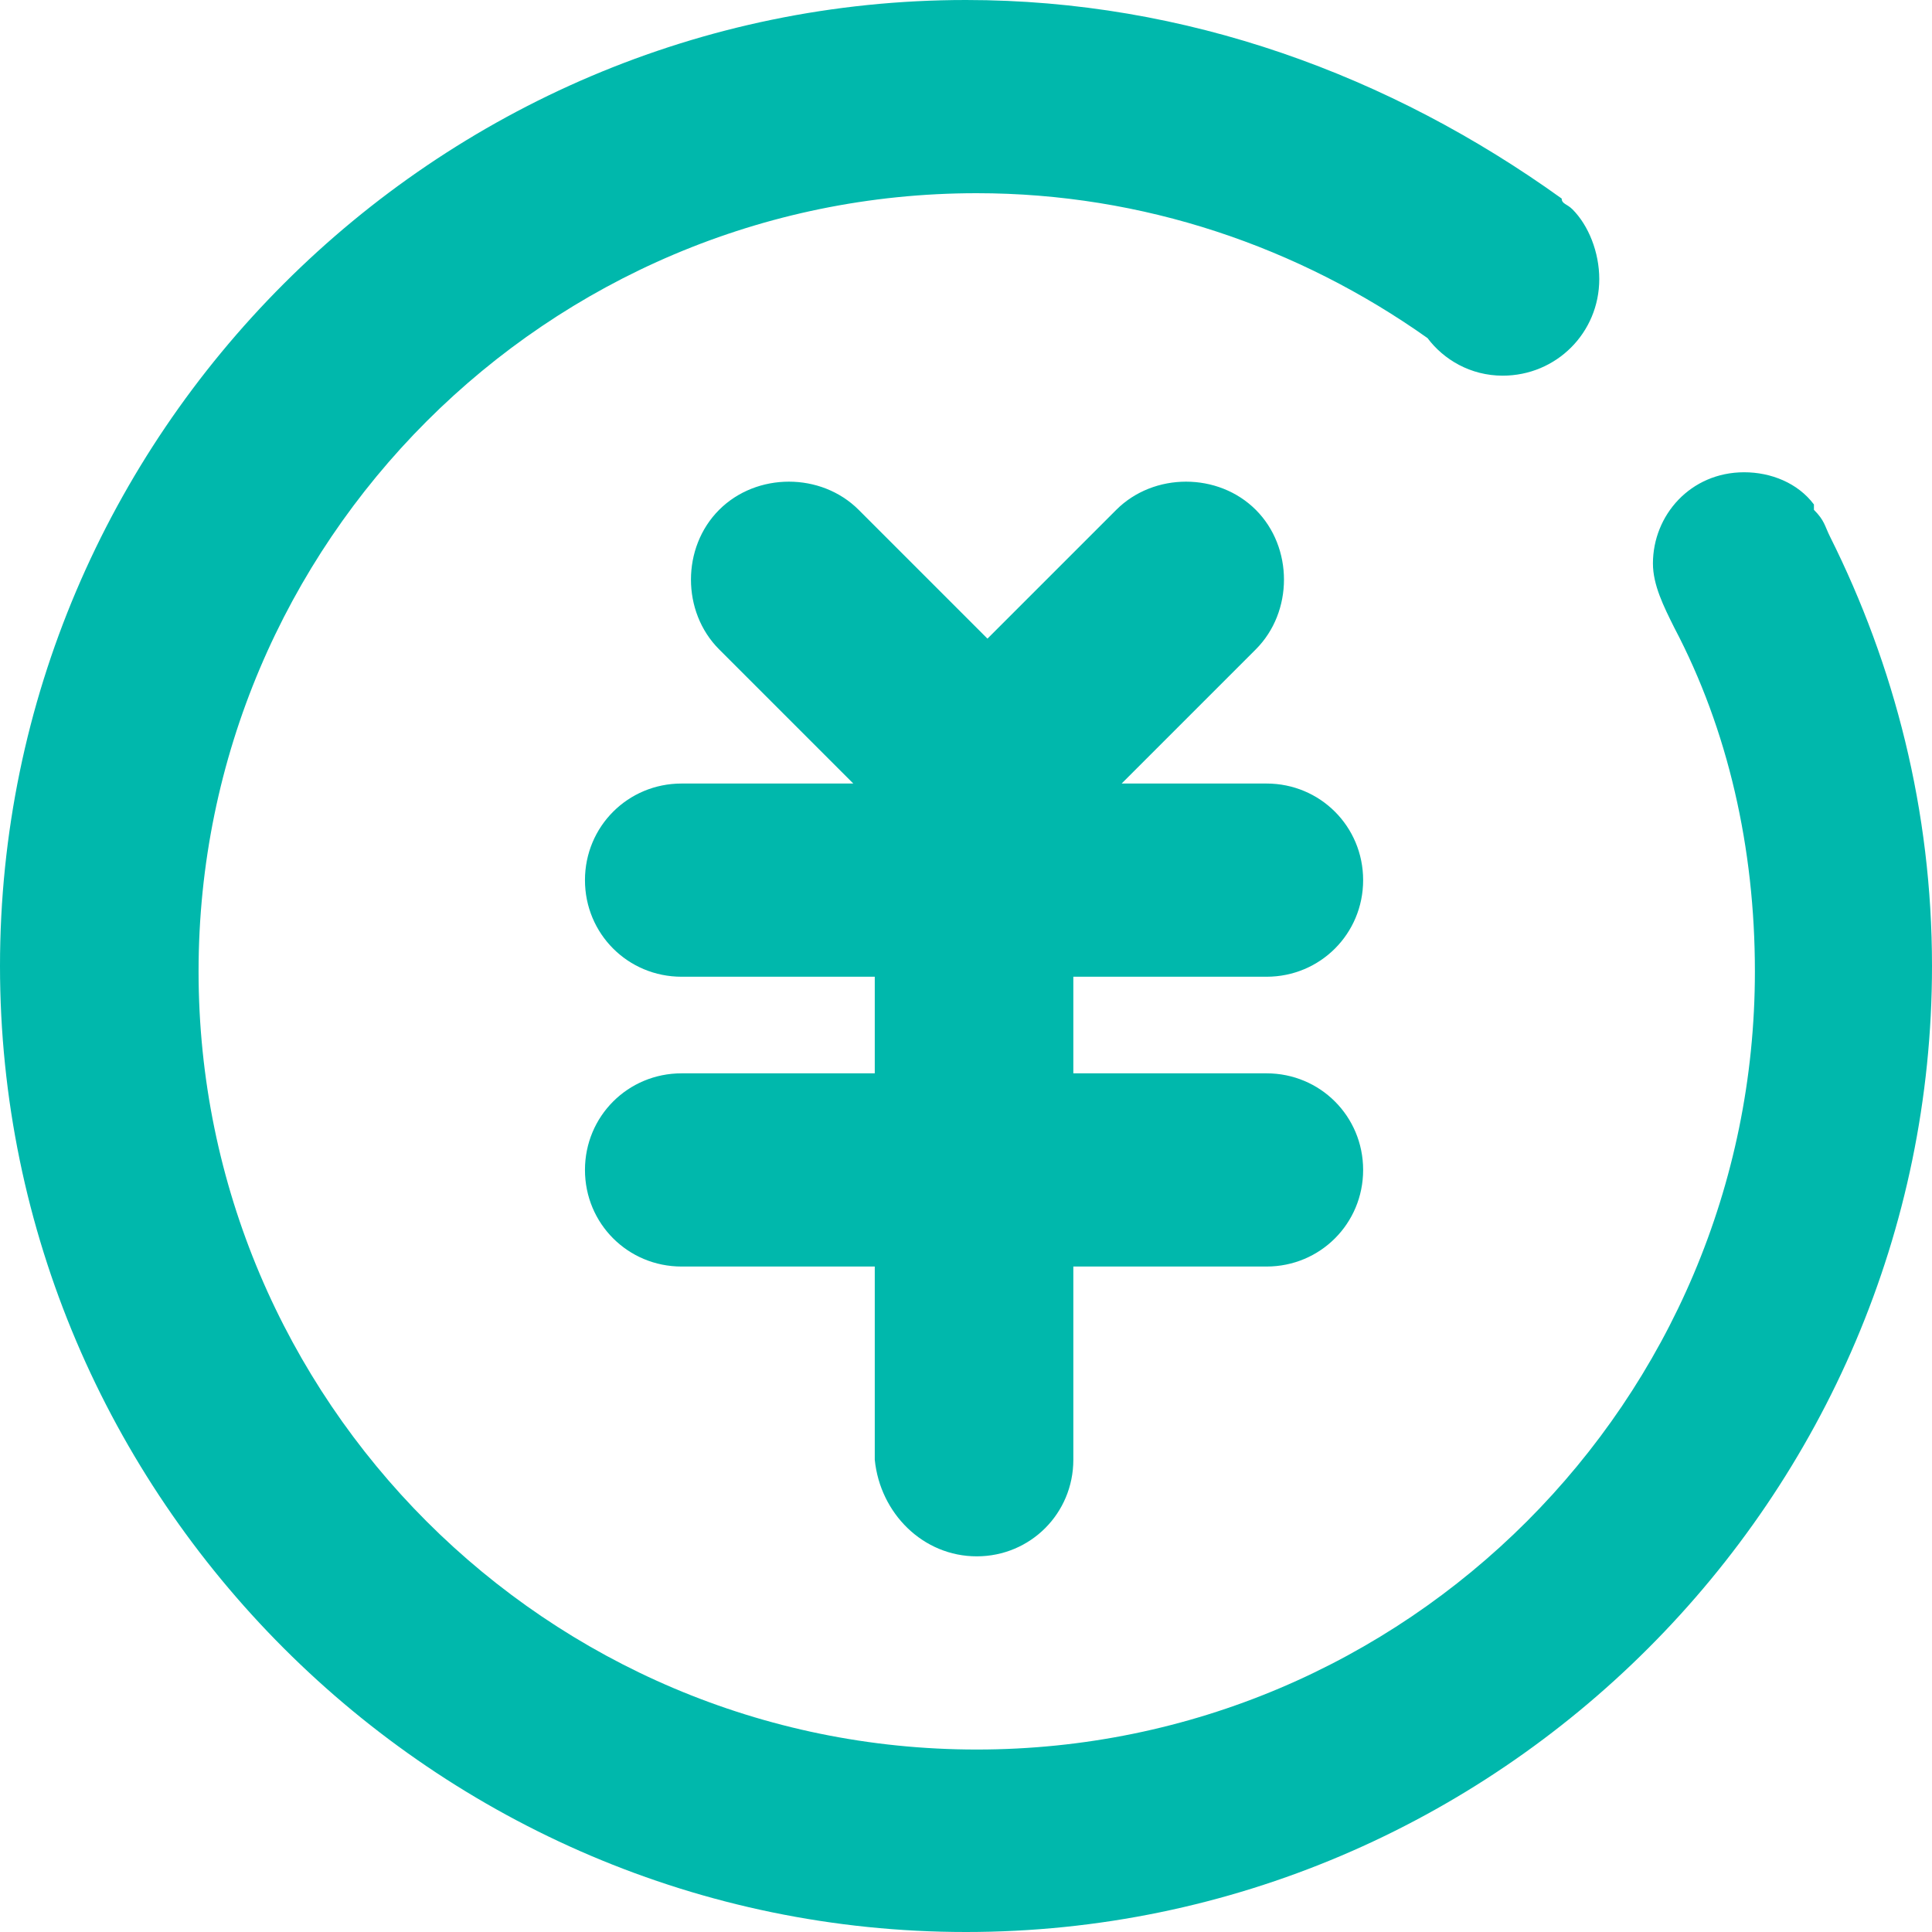 <?xml version="1.0" standalone="no"?><!DOCTYPE svg PUBLIC "-//W3C//DTD SVG 1.1//EN" "http://www.w3.org/Graphics/SVG/1.1/DTD/svg11.dtd"><svg t="1737810386045" class="icon" viewBox="0 0 1024 1024" version="1.1" xmlns="http://www.w3.org/2000/svg" p-id="1946" xmlns:xlink="http://www.w3.org/1999/xlink" width="200" height="200"><path d="M969.956 284.444c-2.845-5.688-2.845-8.533-8.534-14.222v-2.844C952.89 256 938.667 250.31 924.444 250.31c-28.444 0-48.355 22.756-48.355 48.356 0 11.377 5.689 22.755 11.378 34.133 28.444 54.044 42.666 116.622 42.666 182.044 0 227.556-184.889 412.445-412.444 412.445S105.244 742.4 105.244 514.844 290.134 102.4 517.69 102.4c88.178 0 170.667 28.444 238.933 76.8 8.534 11.378 22.756 19.911 39.822 19.911 28.445 0 51.2-22.755 51.2-51.2 0-14.222-5.688-28.444-14.222-36.978-2.844-2.844-5.689-2.844-5.689-5.689C736.711 39.822 628.623 0 512 0 230.4 0 0 230.4 0 512s230.4 512 512 512 512-230.4 512-512c0-82.489-19.911-159.289-54.044-227.556M517.689 824.89c28.444 0 51.2-22.756 51.2-51.2v-102.4h102.4c28.444 0 51.2-22.756 51.2-51.2s-22.756-51.2-51.2-51.2h-102.4v-51.2h102.4c28.444 0 51.2-22.756 51.2-51.2s-22.756-51.2-51.2-51.2h-76.8l71.111-71.111c19.911-19.911 19.911-54.045 0-73.956-19.911-19.91-54.044-19.91-73.956 0l-68.266 68.267-68.267-68.267c-19.911-19.91-54.044-19.91-73.955 0-19.912 19.911-19.912 54.045 0 73.956l71.11 71.11h-91.022c-28.444 0-51.2 22.756-51.2 51.2s22.756 51.2 51.2 51.2h102.4v51.2h-102.4c-28.444 0-51.2 22.756-51.2 51.2s22.756 51.2 51.2 51.2h102.4v102.4c2.845 28.445 25.6 51.2 54.045 51.2" fill="#00b8ac" p-id="1947"></path></svg>